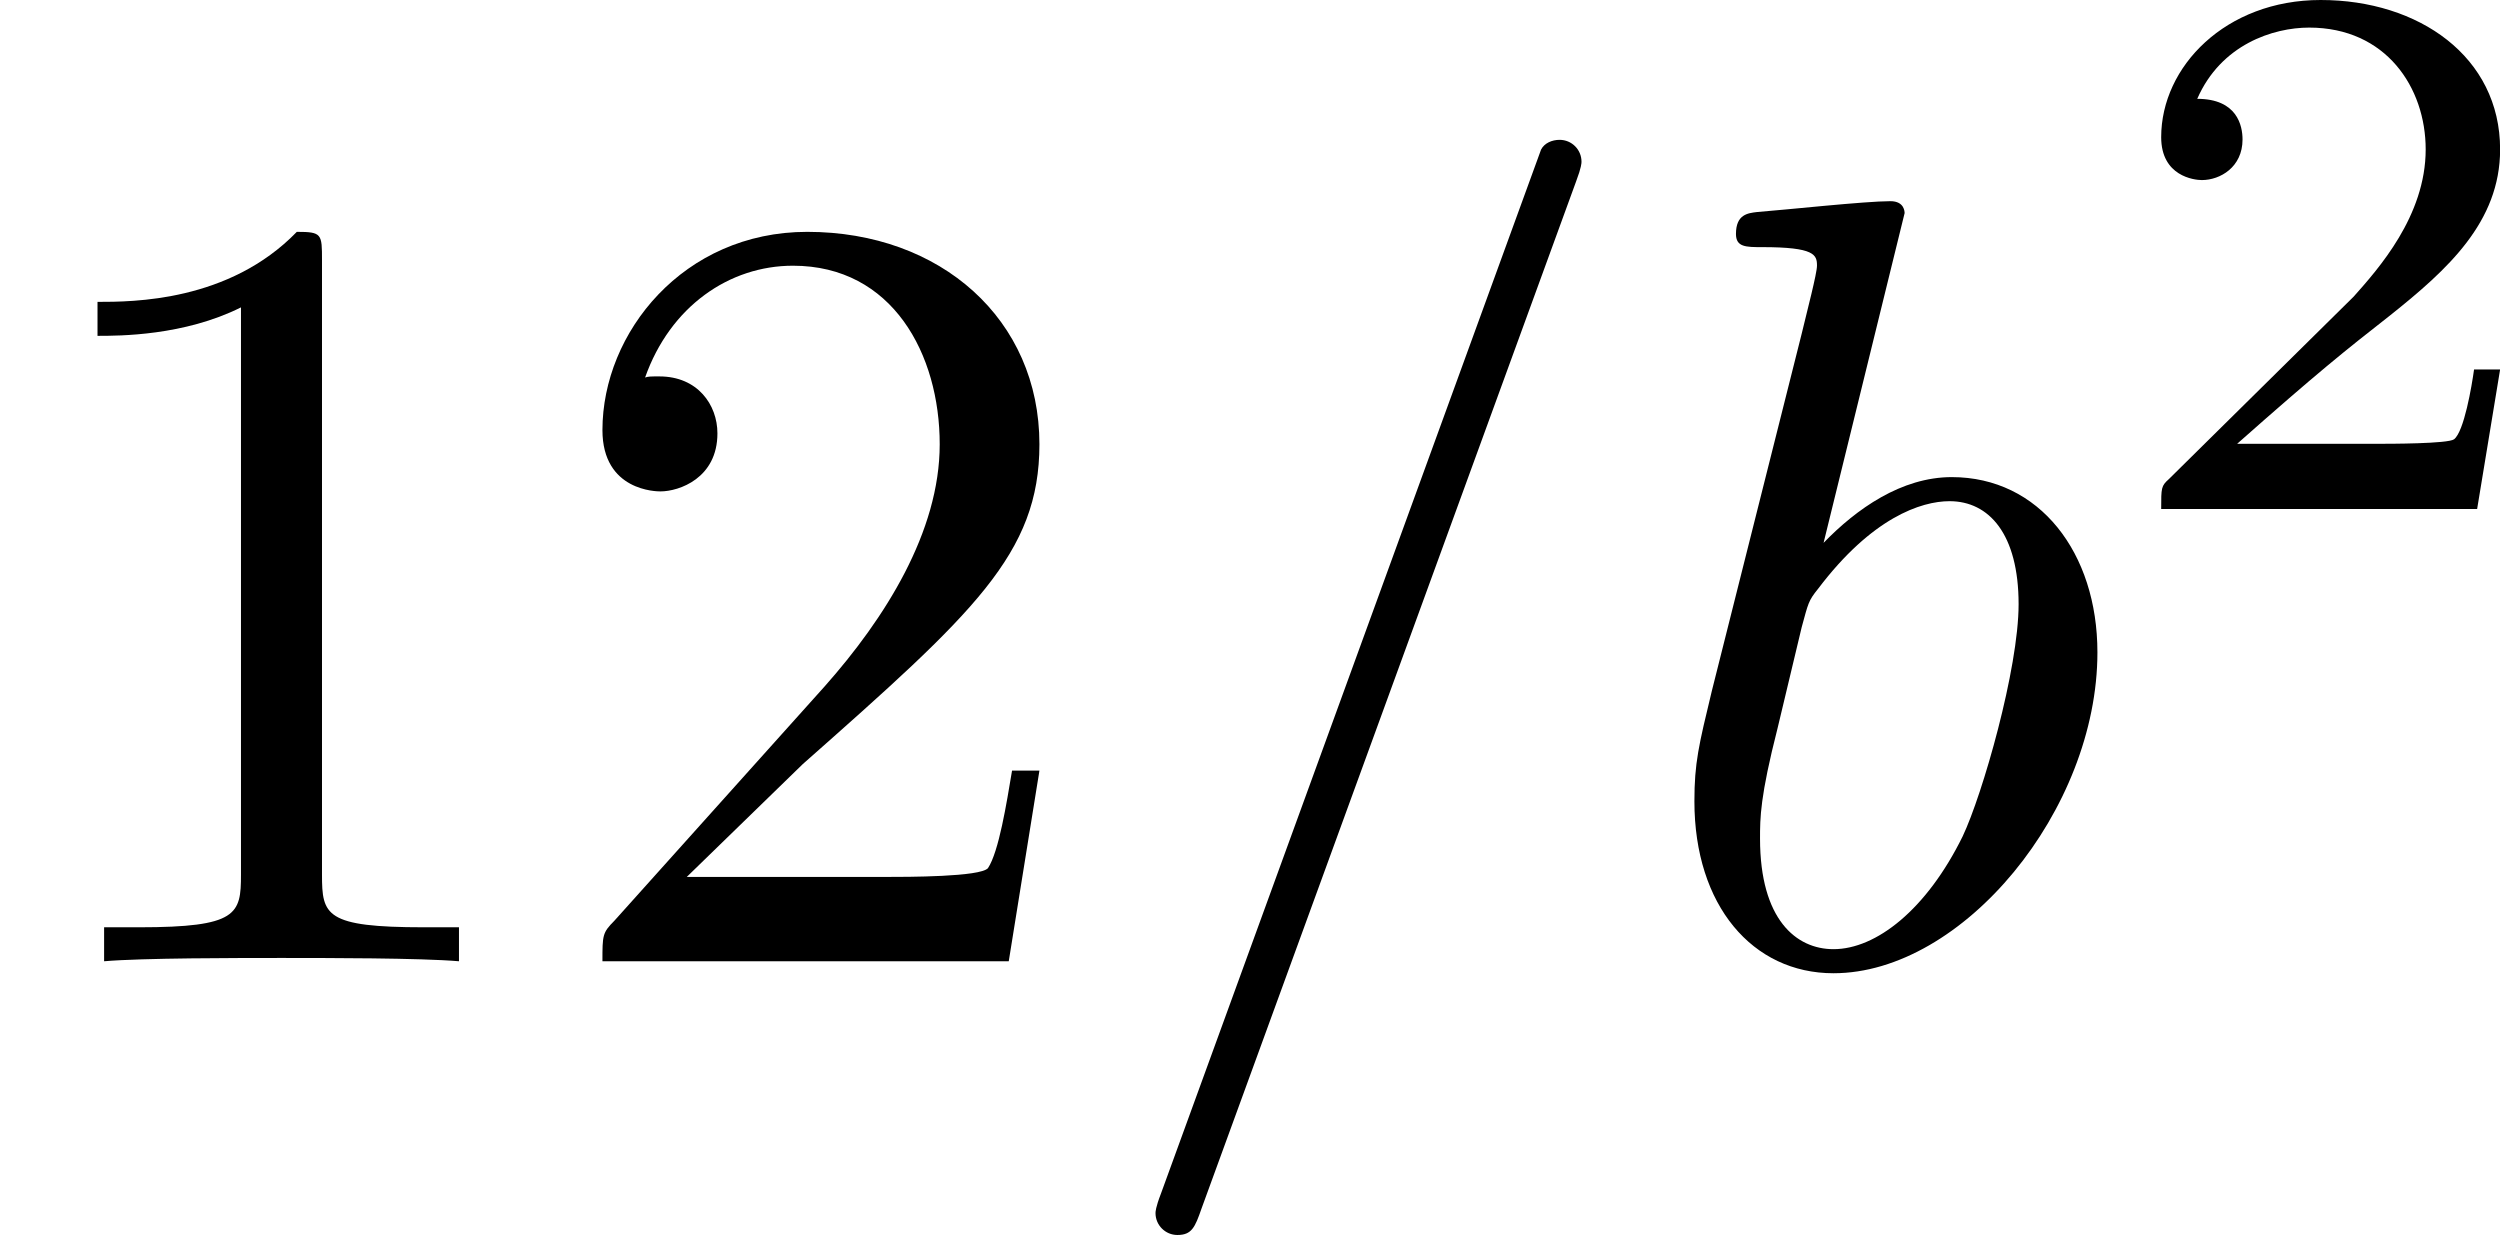 <?xml version='1.0' encoding='UTF-8'?>
<!-- This file was generated by dvisvgm 3.0.3 -->
<svg version='1.1' xmlns='http://www.w3.org/2000/svg' xmlns:xlink='http://www.w3.org/1999/xlink' width='22.741pt' height='11.235pt' viewBox='76.712 54.021 22.741 11.235'>
<defs/>
<g id='page1'>
<path d='M79.641 56.389C79.641 56.149 79.641 56.13 79.412 56.13C78.795 56.767 77.918 56.767 77.599 56.767V57.076C77.798 57.076 78.386 57.076 78.904 56.817V61.978C78.904 62.336 78.874 62.456 77.978 62.456H77.659V62.765C78.007 62.735 78.874 62.735 79.273 62.735S80.538 62.735 80.887 62.765V62.456H80.568C79.671 62.456 79.641 62.346 79.641 61.978V56.389Z'/>
<path d='M82.959 61.998L84.015 60.971C85.569 59.597 86.167 59.059 86.167 58.062C86.167 56.927 85.27 56.13 84.055 56.13C82.929 56.13 82.192 57.046 82.192 57.933C82.192 58.491 82.69 58.491 82.72 58.491C82.889 58.491 83.238 58.371 83.238 57.963C83.238 57.704 83.059 57.445 82.71 57.445C82.63 57.445 82.61 57.445 82.58 57.455C82.809 56.807 83.347 56.438 83.925 56.438C84.832 56.438 85.26 57.245 85.26 58.062C85.26 58.859 84.762 59.646 84.214 60.264L82.301 62.396C82.192 62.506 82.192 62.526 82.192 62.765H85.888L86.167 61.031H85.918C85.868 61.33 85.798 61.768 85.699 61.918C85.629 61.998 84.971 61.998 84.752 61.998H82.959Z'/>
<path d='M91.049 55.671C91.098 55.542 91.098 55.502 91.098 55.492C91.098 55.382 91.009 55.293 90.899 55.293C90.829 55.293 90.76 55.323 90.73 55.382L87.273 64.877C87.223 65.006 87.223 65.046 87.223 65.056C87.223 65.166 87.313 65.255 87.422 65.255C87.552 65.255 87.582 65.186 87.641 65.016L91.049 55.671Z'/>
<path d='M94.037 55.96C94.037 55.95 94.037 55.851 93.908 55.851C93.679 55.851 92.951 55.93 92.692 55.95C92.613 55.96 92.503 55.97 92.503 56.149C92.503 56.269 92.593 56.269 92.742 56.269C93.22 56.269 93.24 56.339 93.24 56.438C93.24 56.508 93.151 56.847 93.101 57.056L92.284 60.304C92.164 60.802 92.125 60.961 92.125 61.31C92.125 62.257 92.653 62.874 93.39 62.874C94.565 62.874 95.791 61.39 95.791 59.955C95.791 59.049 95.263 58.361 94.466 58.361C94.008 58.361 93.599 58.65 93.3 58.959L94.037 55.96ZM93.101 59.726C93.161 59.507 93.161 59.487 93.25 59.377C93.739 58.73 94.187 58.58 94.446 58.58C94.805 58.58 95.074 58.879 95.074 59.517C95.074 60.105 94.745 61.25 94.565 61.629C94.237 62.296 93.778 62.655 93.39 62.655C93.051 62.655 92.722 62.386 92.722 61.649C92.722 61.46 92.722 61.27 92.882 60.643L93.101 59.726Z'/>
<path d='M99.454 57.382H99.217C99.196 57.535 99.126 57.947 99.035 58.017C98.98 58.058 98.443 58.058 98.345 58.058H97.062C97.794 57.41 98.038 57.215 98.457 56.887C98.973 56.475 99.454 56.043 99.454 55.38C99.454 54.537 98.715 54.021 97.822 54.021C96.957 54.021 96.371 54.627 96.371 55.269C96.371 55.624 96.671 55.659 96.741 55.659C96.908 55.659 97.111 55.541 97.111 55.29C97.111 55.164 97.062 54.92 96.699 54.92C96.915 54.425 97.39 54.272 97.717 54.272C98.415 54.272 98.777 54.816 98.777 55.38C98.777 55.987 98.345 56.468 98.122 56.719L96.441 58.379C96.371 58.442 96.371 58.456 96.371 58.651H99.245L99.454 57.382Z'/>
</g>
</svg>